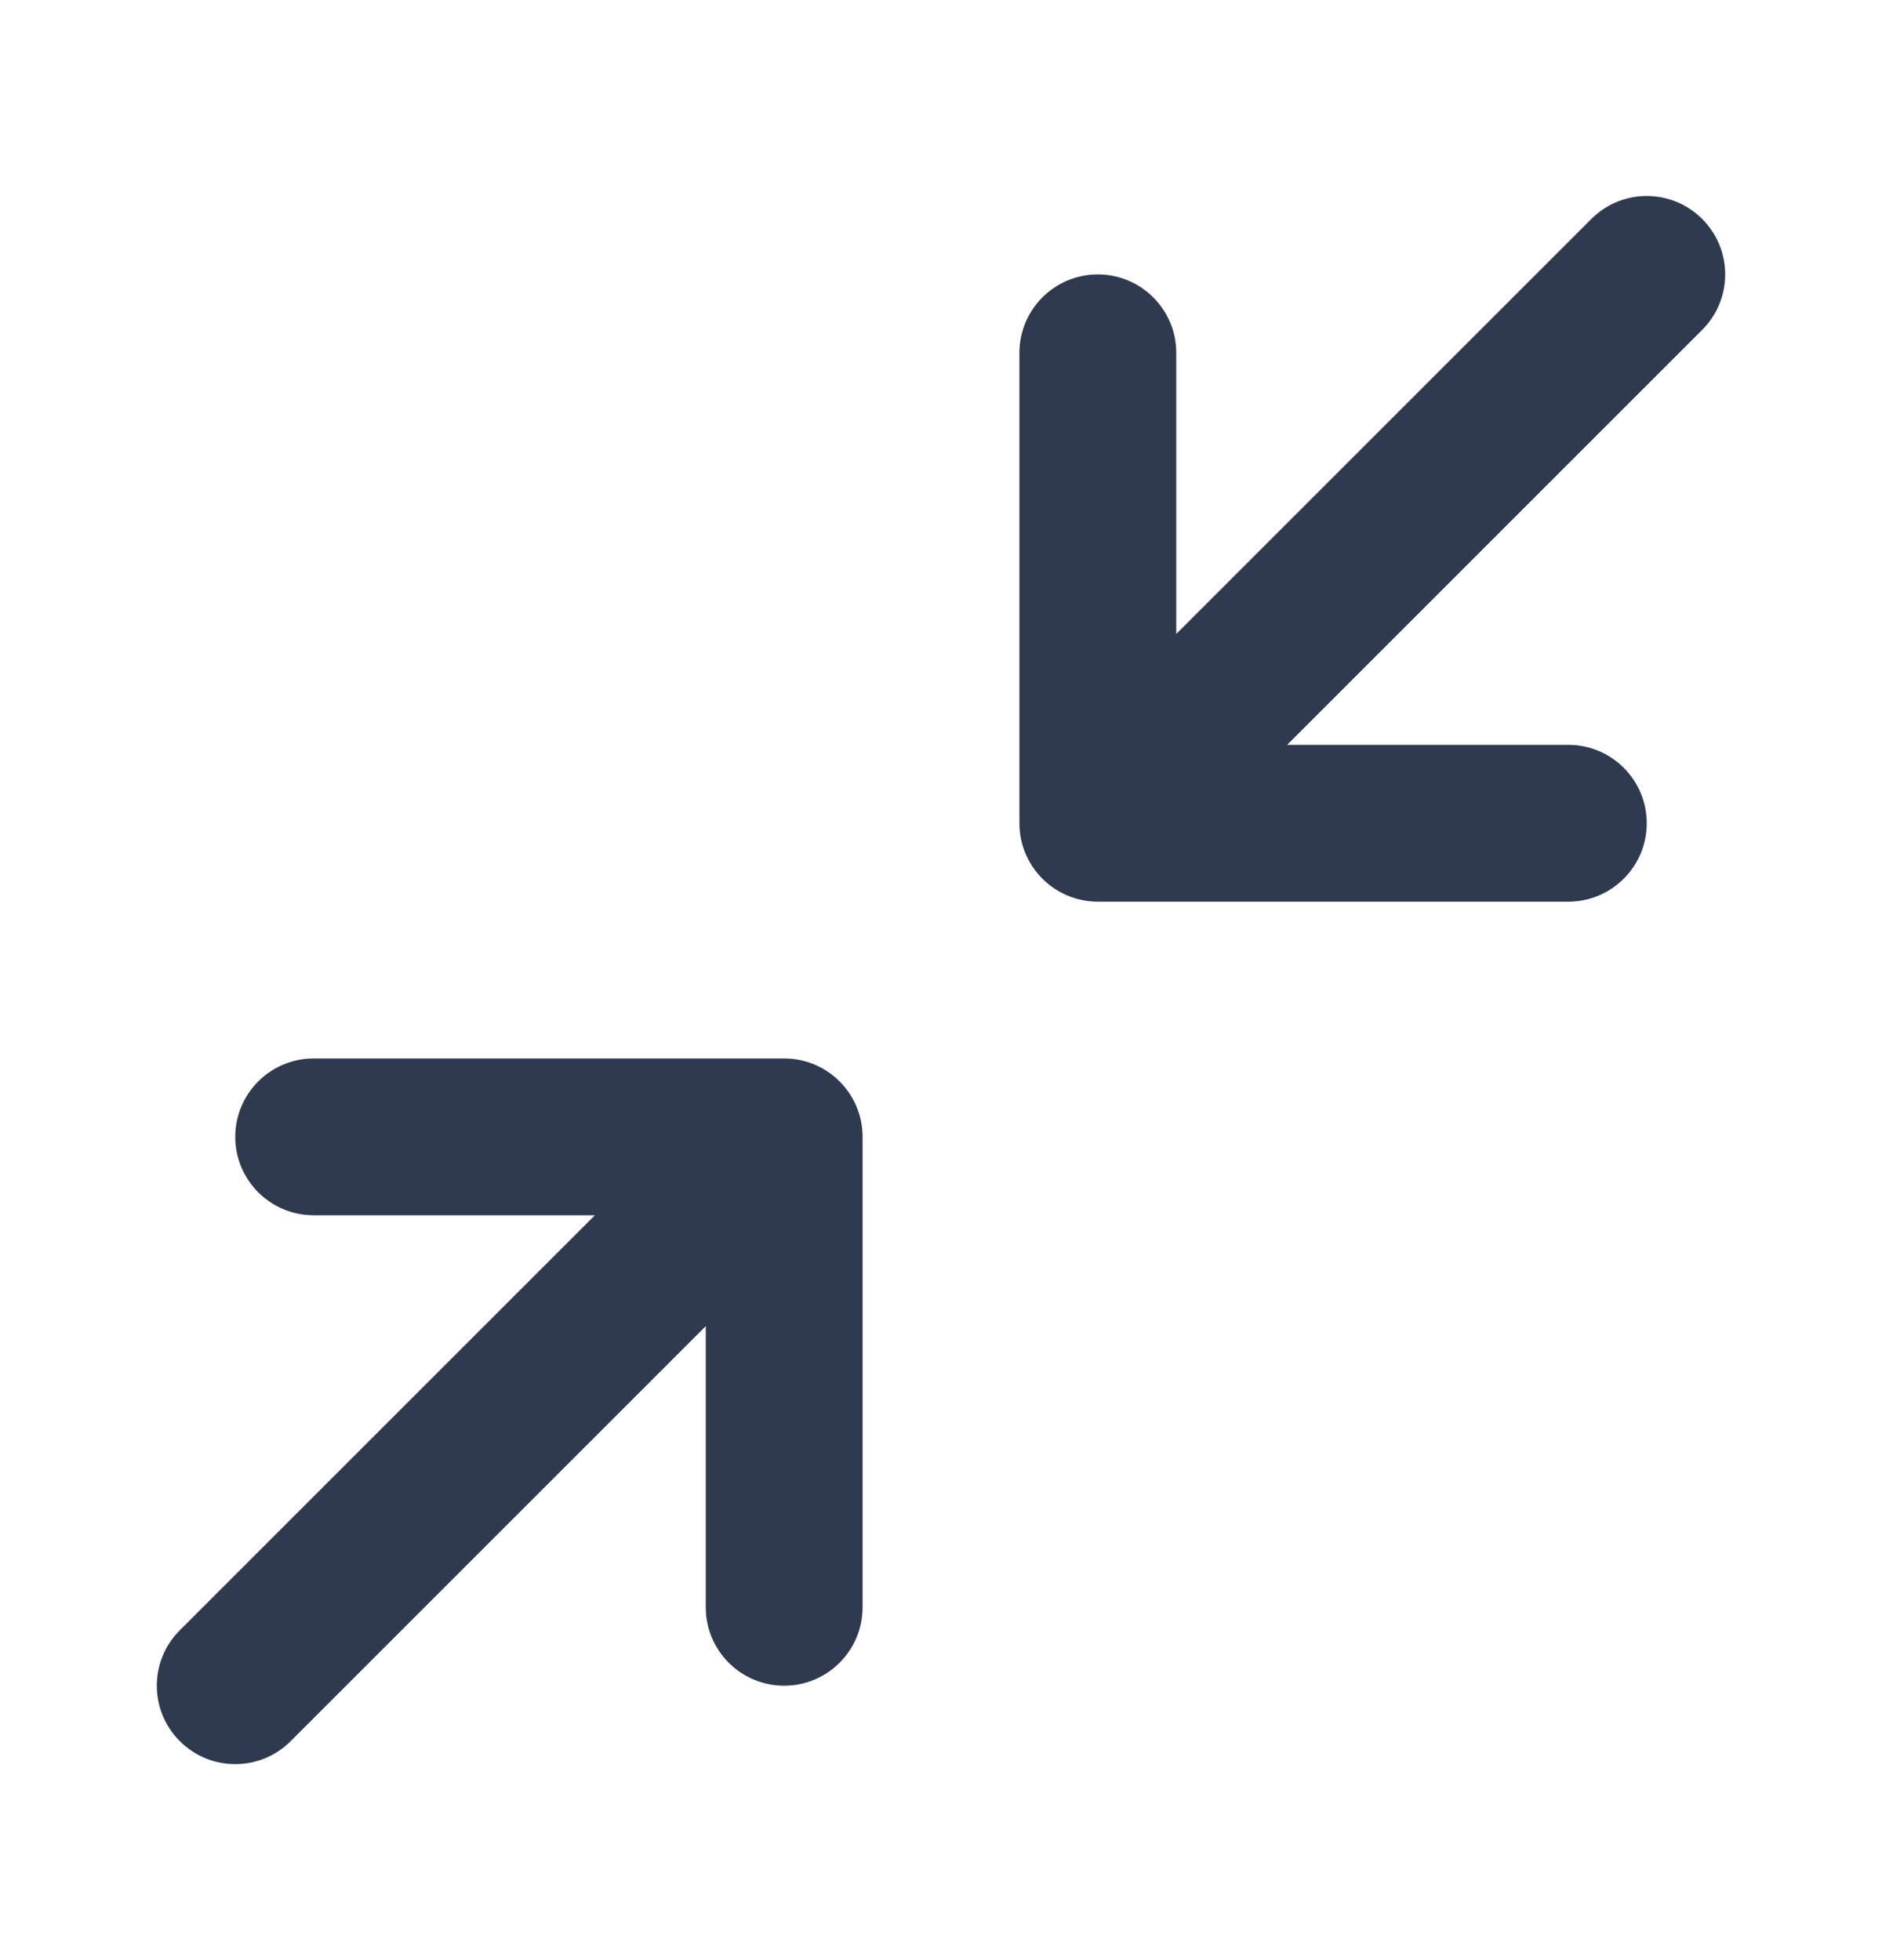 <svg width="24" height="25" viewBox="0 0 24 25" fill="none" xmlns="http://www.w3.org/2000/svg">
<path fill-rule="evenodd" clip-rule="evenodd" d="M20.293 2.793C20.683 2.402 21.317 2.402 21.707 2.793C22.098 3.183 22.098 3.817 21.707 4.207L16.414 9.5H20C20.552 9.5 21 9.948 21 10.5C21 11.052 20.552 11.5 20 11.5H14C13.448 11.5 13 11.052 13 10.5V4.5C13 3.948 13.448 3.5 14 3.5C14.552 3.5 15 3.948 15 4.5V8.086L20.293 2.793ZM3 14.5C3 13.948 3.448 13.5 4 13.5H10C10.552 13.5 11 13.948 11 14.5V20.5C11 21.052 10.552 21.5 10 21.5C9.448 21.5 9 21.052 9 20.5V16.914L3.707 22.207C3.317 22.598 2.683 22.598 2.293 22.207C1.902 21.817 1.902 21.183 2.293 20.793L7.586 15.5H4C3.448 15.5 3 15.052 3 14.5Z" fill="#2F3A4F"/>
</svg>
